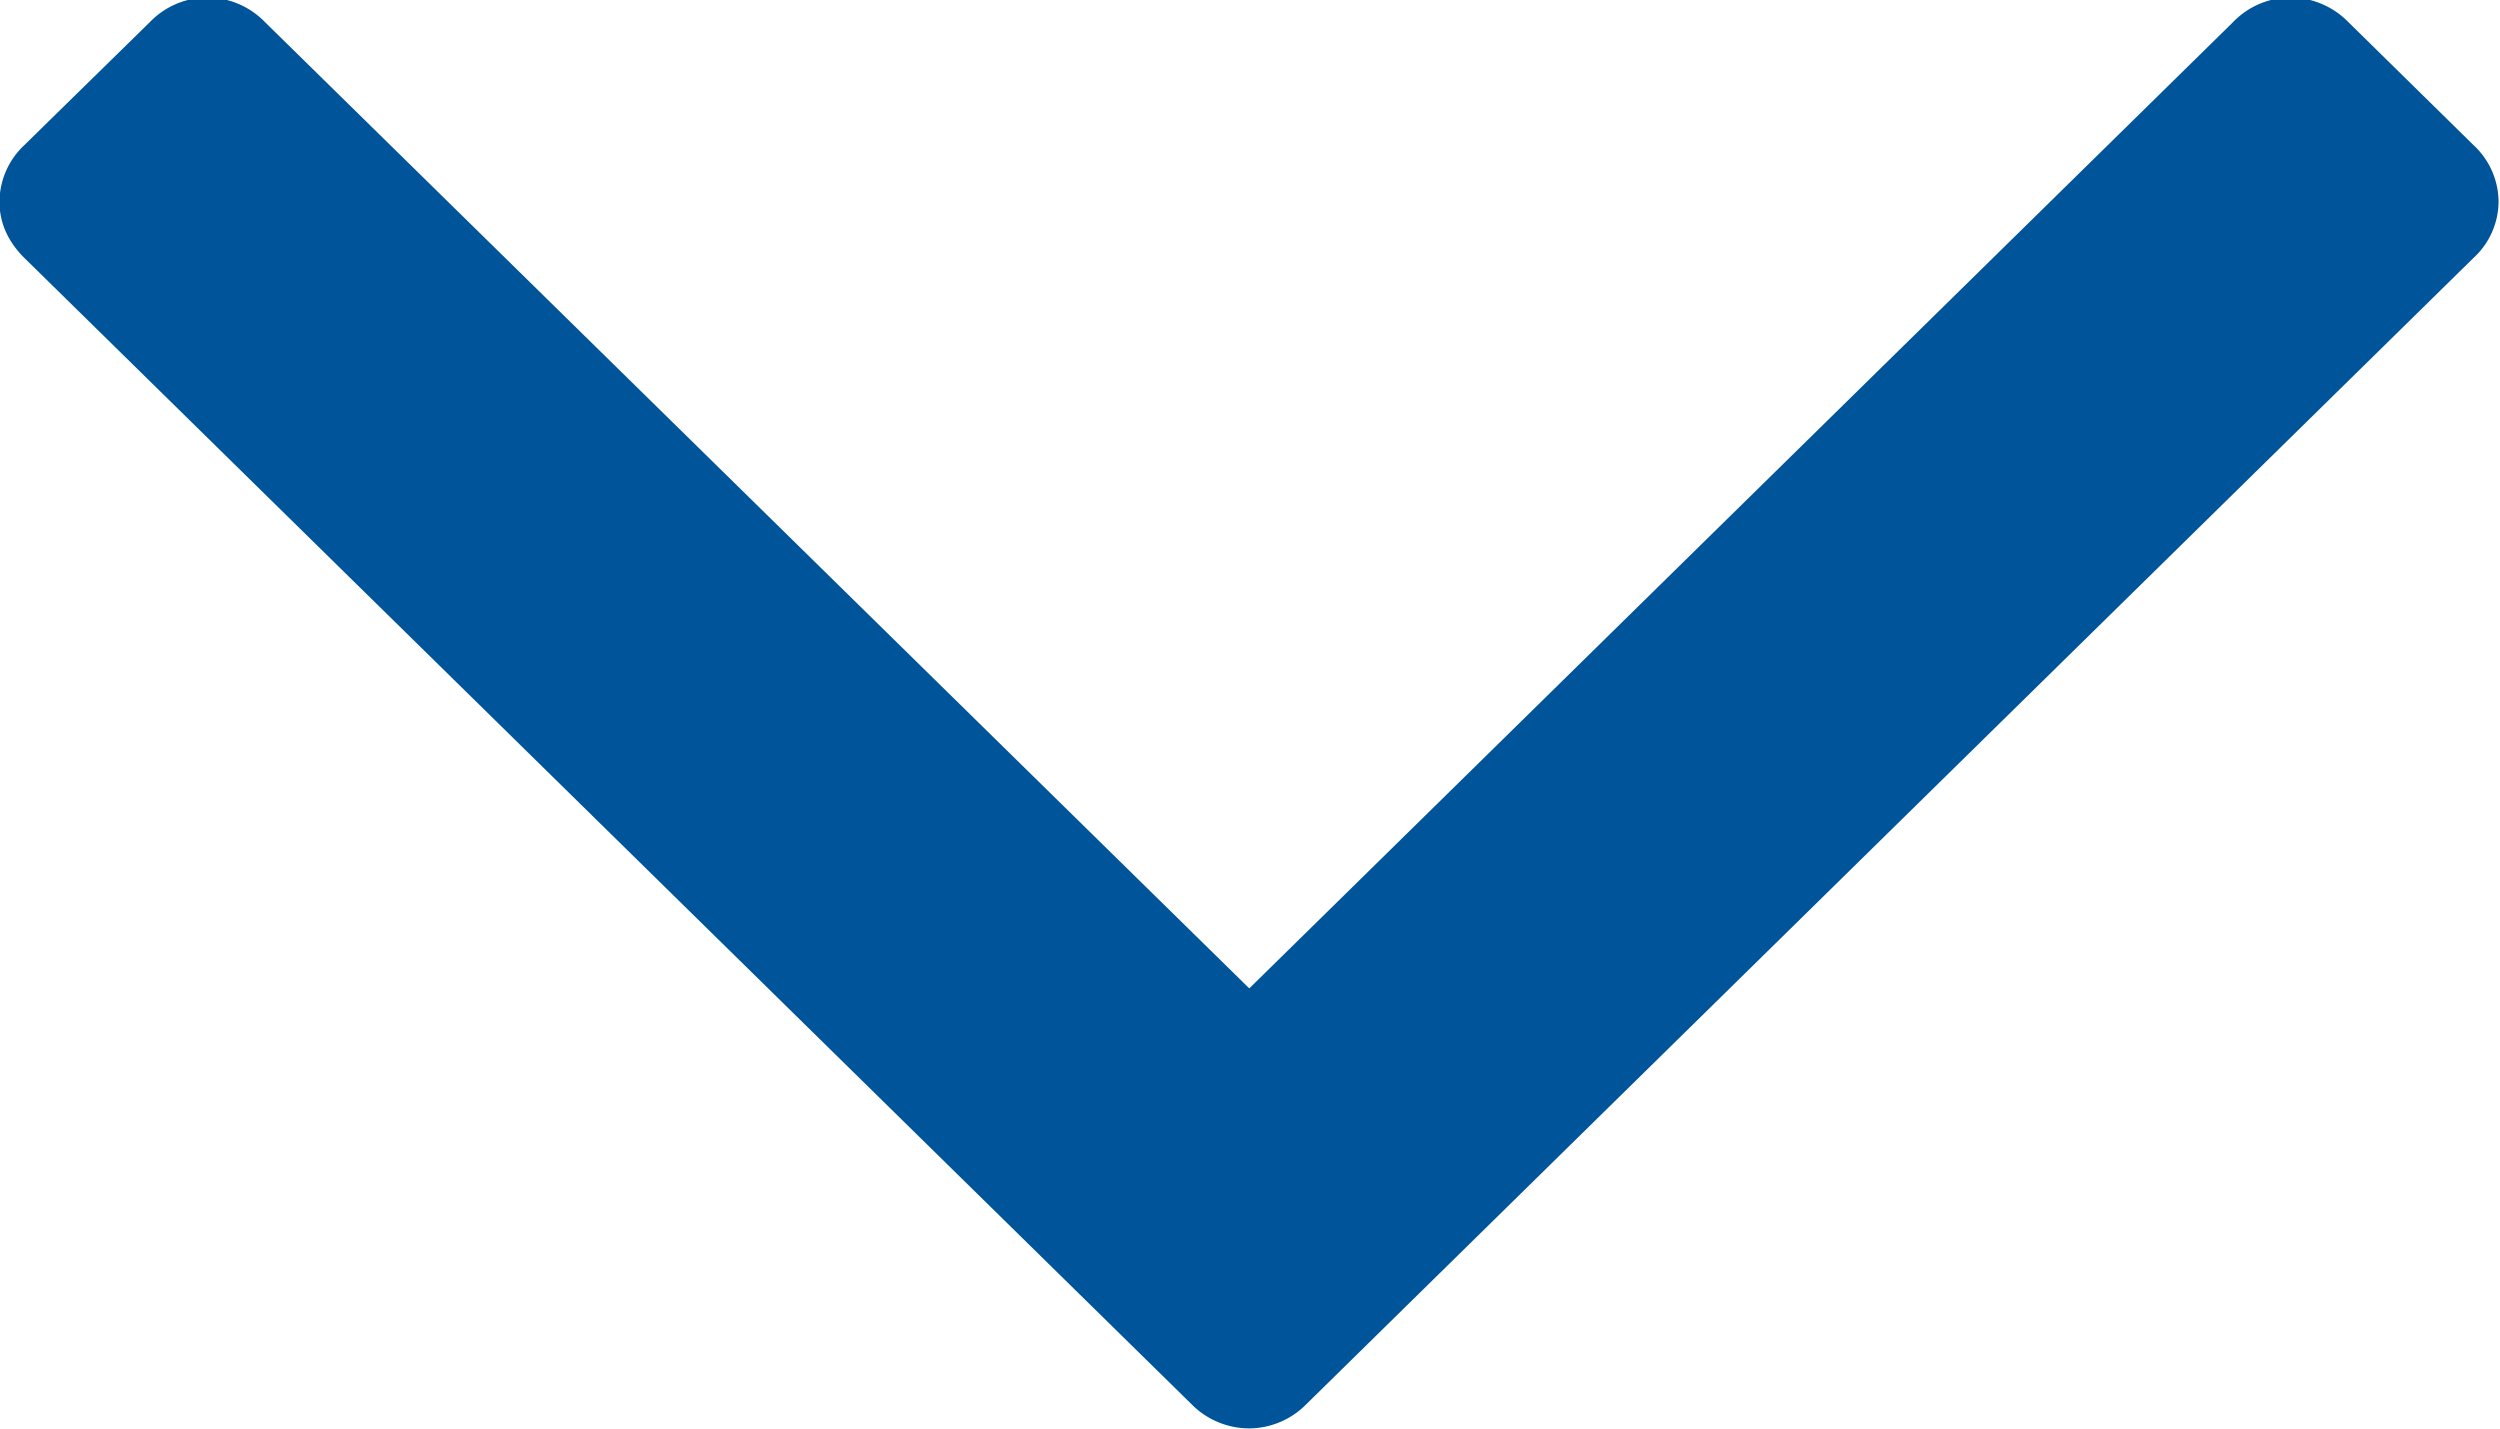 <svg xmlns="http://www.w3.org/2000/svg" width="14" height="8">
    <path fill="#005499" fill-rule="evenodd" d="M13.851.812l-.7-.688a.457.457 0 0 0-.323-.138.449.449 0 0 0-.323.138L6.996 5.535 1.484.124a.453.453 0 0 0-.322-.138.45.45 0 0 0-.323.138L.137.812a.439.439 0 0 0-.14.317c0 .119.048.225.14.316l6.534 6.417a.455.455 0 0 0 .325.137.453.453 0 0 0 .321-.137l6.534-6.417a.432.432 0 0 0 .141-.316.436.436 0 0 0-.141-.317z"/>
</svg>
